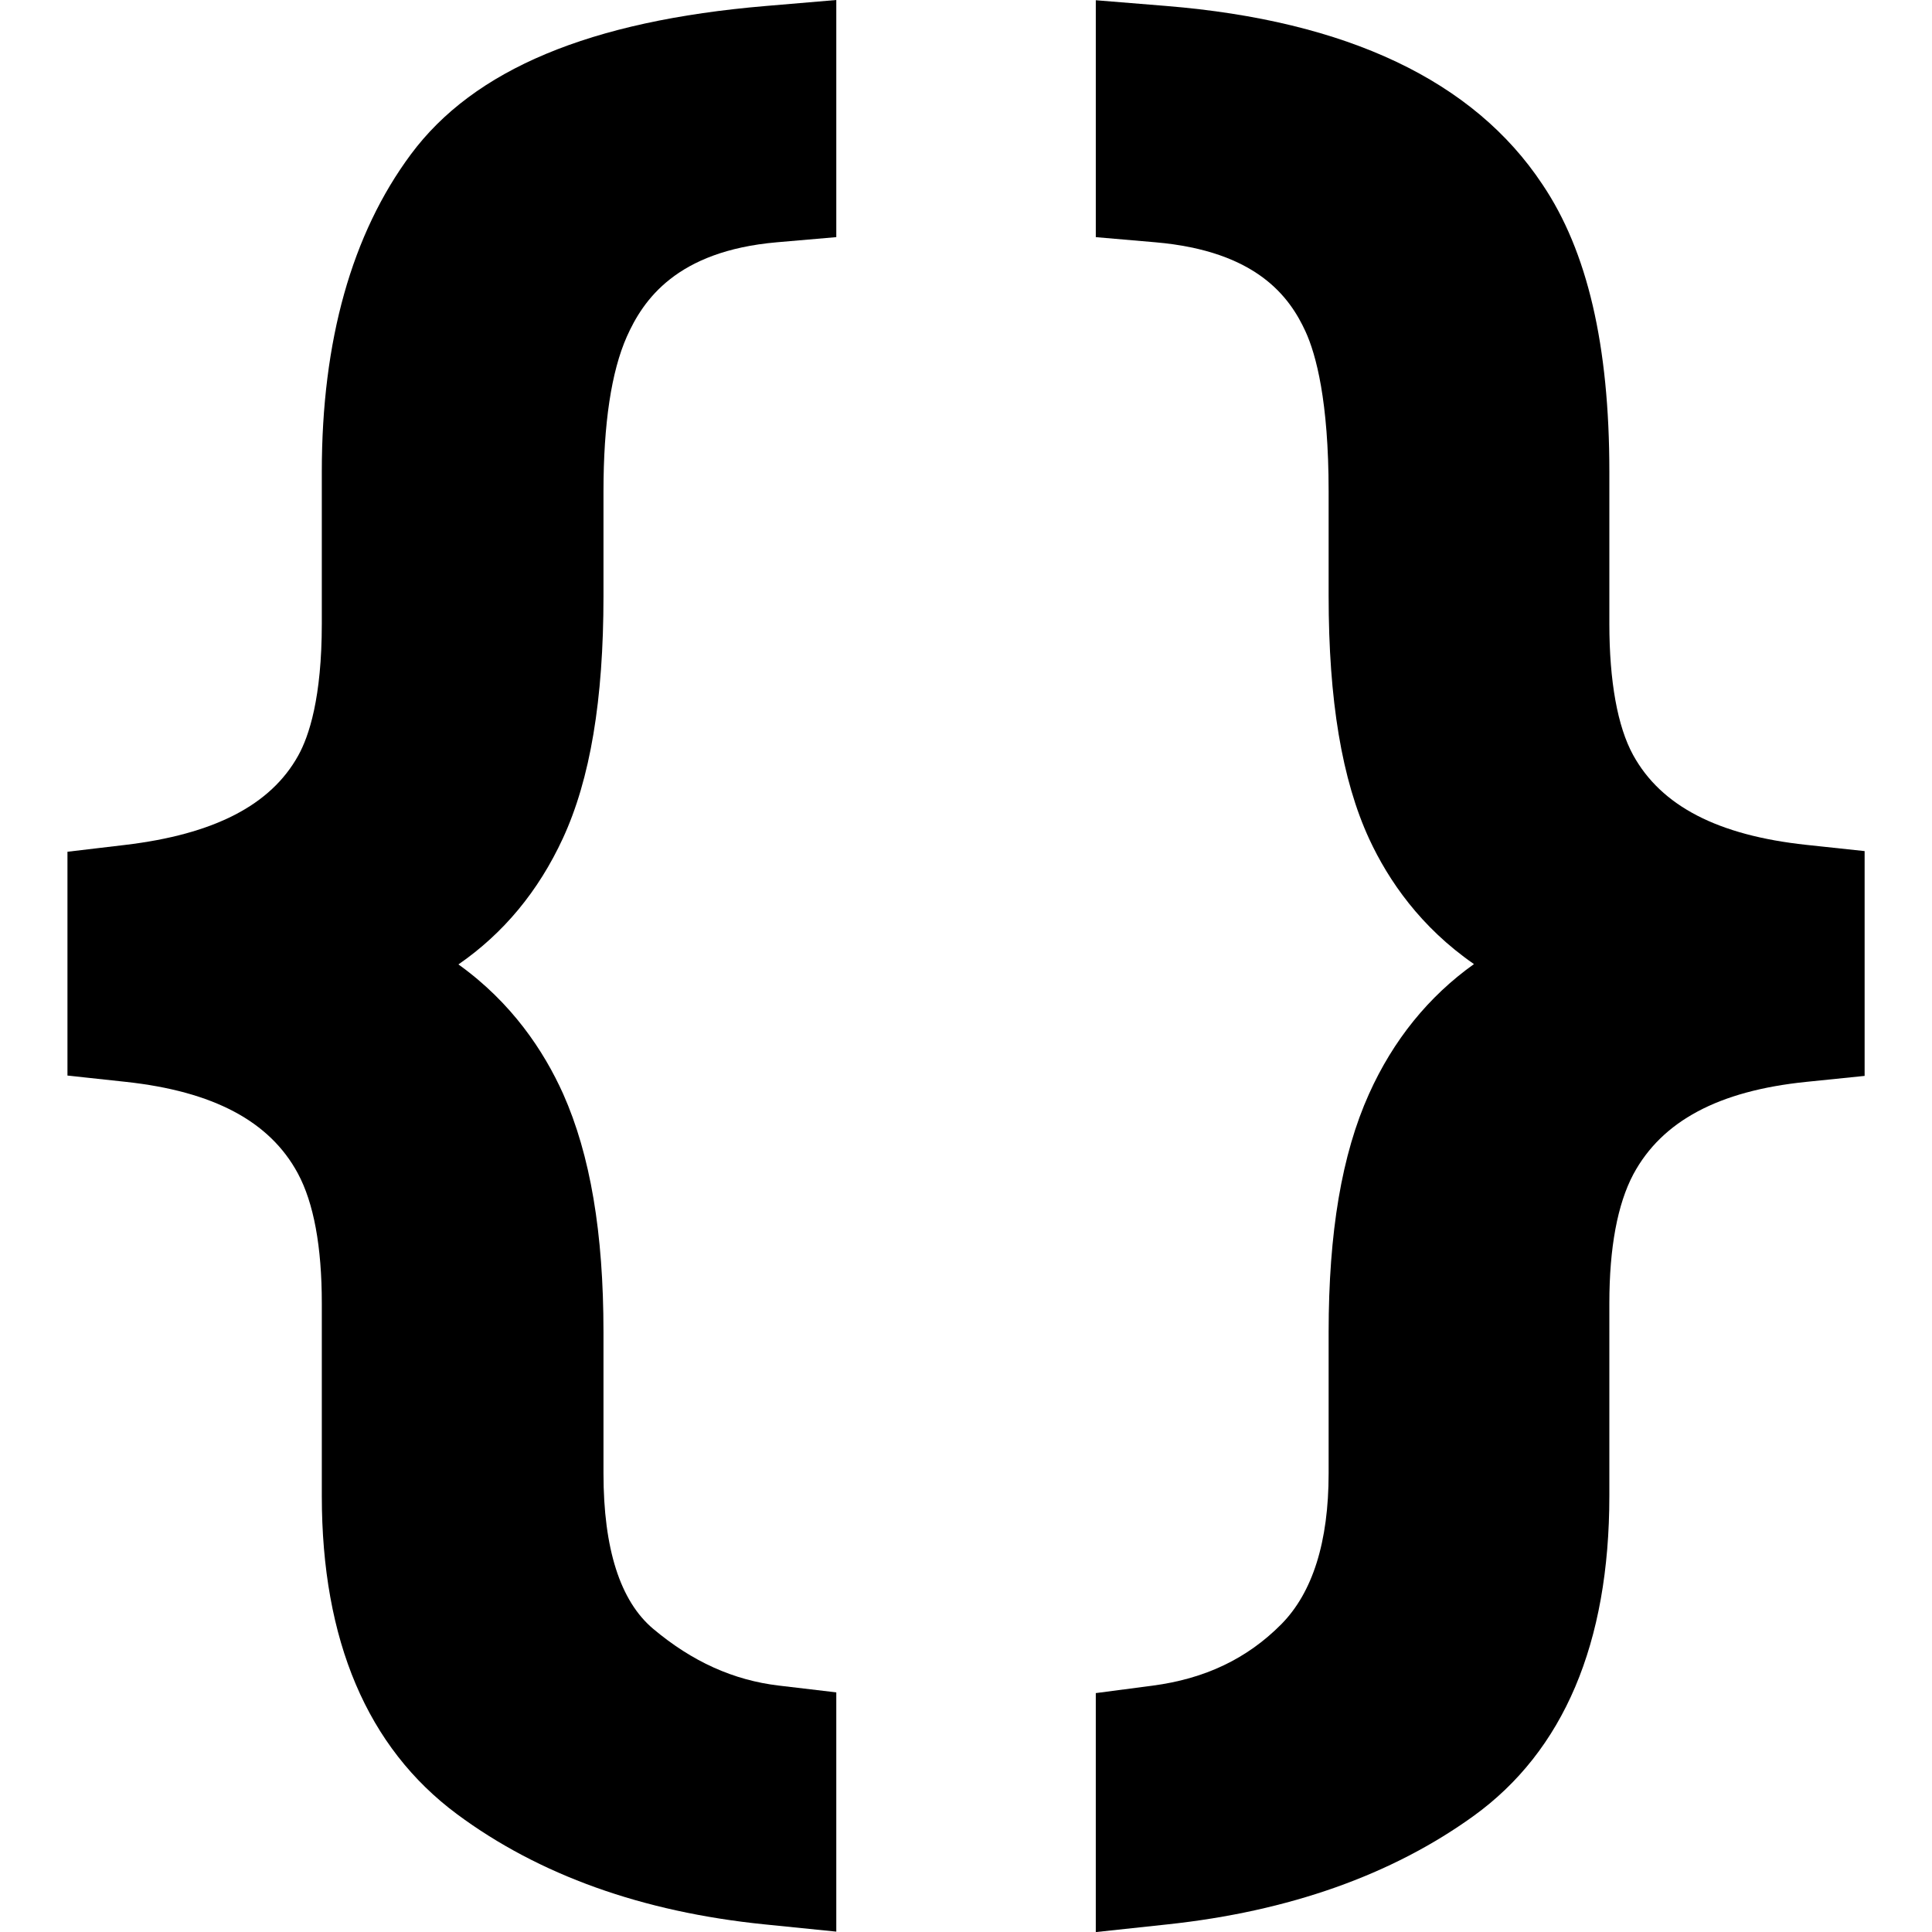 <?xml version="1.0" encoding="UTF-8" standalone="no"?>
<!-- Generator: Adobe Illustrator 16.0.5, SVG Export Plug-In . SVG Version: 6.00 Build 0)  -->

<svg
   xmlns:dc="http://purl.org/dc/elements/1.1/"
   xmlns:cc="http://creativecommons.org/ns#"
   xmlns:rdf="http://www.w3.org/1999/02/22-rdf-syntax-ns#"
   xmlns:svg="http://www.w3.org/2000/svg"
   xmlns="http://www.w3.org/2000/svg"
   xmlns:sodipodi="http://sodipodi.sourceforge.net/DTD/sodipodi-0.dtd"
   xmlns:inkscape="http://www.inkscape.org/namespaces/inkscape"
   version="1.1"
   id="Brackets"
   x="0px"
   y="0px"
   width="2048"
   height="2048"
   viewBox="0 0 2048 2048"
   enable-background="new 0 0 512 512"
   xml:space="preserve"
   inkscape:version="0.48.4 r9939"
   sodipodi:docname="source.svg"><defs
   id="defs11" /><sodipodi:namedview
   pagecolor="#ffffff"
   bordercolor="#666666"
   borderopacity="1"
   objecttolerance="10"
   gridtolerance="10"
   guidetolerance="10"
   inkscape:pageopacity="0"
   inkscape:pageshadow="2"
   inkscape:window-width="1280"
   inkscape:window-height="1002"
   id="namedview9"
   showgrid="false"
   inkscape:zoom="0.16296602"
   inkscape:cx="903.80656"
   inkscape:cy="-142.24099"
   inkscape:window-x="1272"
   inkscape:window-y="-8"
   inkscape:window-maximized="1"
   inkscape:current-layer="Brackets" />
  <title>Source</title>
<g
   id="g3"
   transform="matrix(4.587,0,0,4.587,-91.094,-155.085)">
	<path
   d="m 114.799,69.493 c -13.651,18.396 -20.571,43.054 -20.571,73.284 v 35.185 c 0,17.099 -2.961,25.993 -5.457,30.471 -6.357,11.45 -19.459,18.202 -40.051,20.643 l -13.271,1.572 v 51.721 l 13.429,1.45 c 20.292,2.192 33.312,9.107 39.804,21.144 3.679,6.82 5.546,16.926 5.546,30.027 v 44.514 c 0,33.411 10.512,58.159 31.249,73.556 18.917,14.044 42.837,22.612 71.094,25.469 l 16.552,1.674 v -55.29 l -13.275,-1.569 c -10.512,-1.244 -20.014,-5.533 -29.038,-13.114 -7.625,-6.406 -11.489,-18.501 -11.489,-35.948 v -32.65 c 0,-22.942 -3.043,-40.929 -9.324,-55.043 -4.47,-9.927 -11.896,-21.096 -24.196,-29.903 10.425,-7.204 18.493,-16.933 24.135,-29.134 6.314,-13.659 9.385,-31.972 9.385,-55.985 v -24.188 c 0,-15.659 1.816,-27.705 5.394,-35.77 3.739,-8.396 11.402,-19.785 34.67,-21.808 l 13.738,-1.19 v -54.8 l -16.31,1.385 c -40.617,3.433 -67.444,14.655 -82.014,34.297 z"
   id="path5"
   inkscape:connector-curvature="0" />
	<path
   d="m 437.327,229.057 c -20.487,-2.192 -33.589,-8.987 -40.061,-20.771 -3.592,-6.539 -5.49,-17.021 -5.49,-30.311 v -35.179 c 0,-29.231 -5.083,-50.976 -15.468,-66.372 -15.87,-23.958 -45.122,-37.833 -86.951,-41.237 l -16.262,-1.322 v 54.748 l 13.748,1.186 c 23.558,2.035 31.106,12.761 34.716,20.612 2.437,5.337 5.342,16.078 5.342,36.916 v 24.172 c 0,24.158 3.068,42.547 9.396,56.233 4.441,9.561 11.853,20.345 24.191,28.875 -10.477,7.475 -18.653,17.544 -24.266,30.03 -6.273,13.932 -9.321,31.938 -9.321,55.051 v 32.628 c 0,15.813 -3.694,27.555 -10.975,34.889 -7.89,7.94 -17.621,12.573 -29.746,14.16 l -13.086,1.715 v 55.227 l 16.646,-1.786 c 28.008,-3.007 51.77,-11.423 70.616,-25.013 20.849,-15.033 31.419,-39.932 31.419,-74.004 V 334.99 c 0,-12.857 1.882,-22.917 5.551,-29.824 6.614,-12.285 19.676,-19.266 39.929,-21.337 l 13.512,-1.382 v -51.952 l -13.44,-1.438 z"
   id="path7"
   inkscape:connector-curvature="0" />
</g>
</svg>
